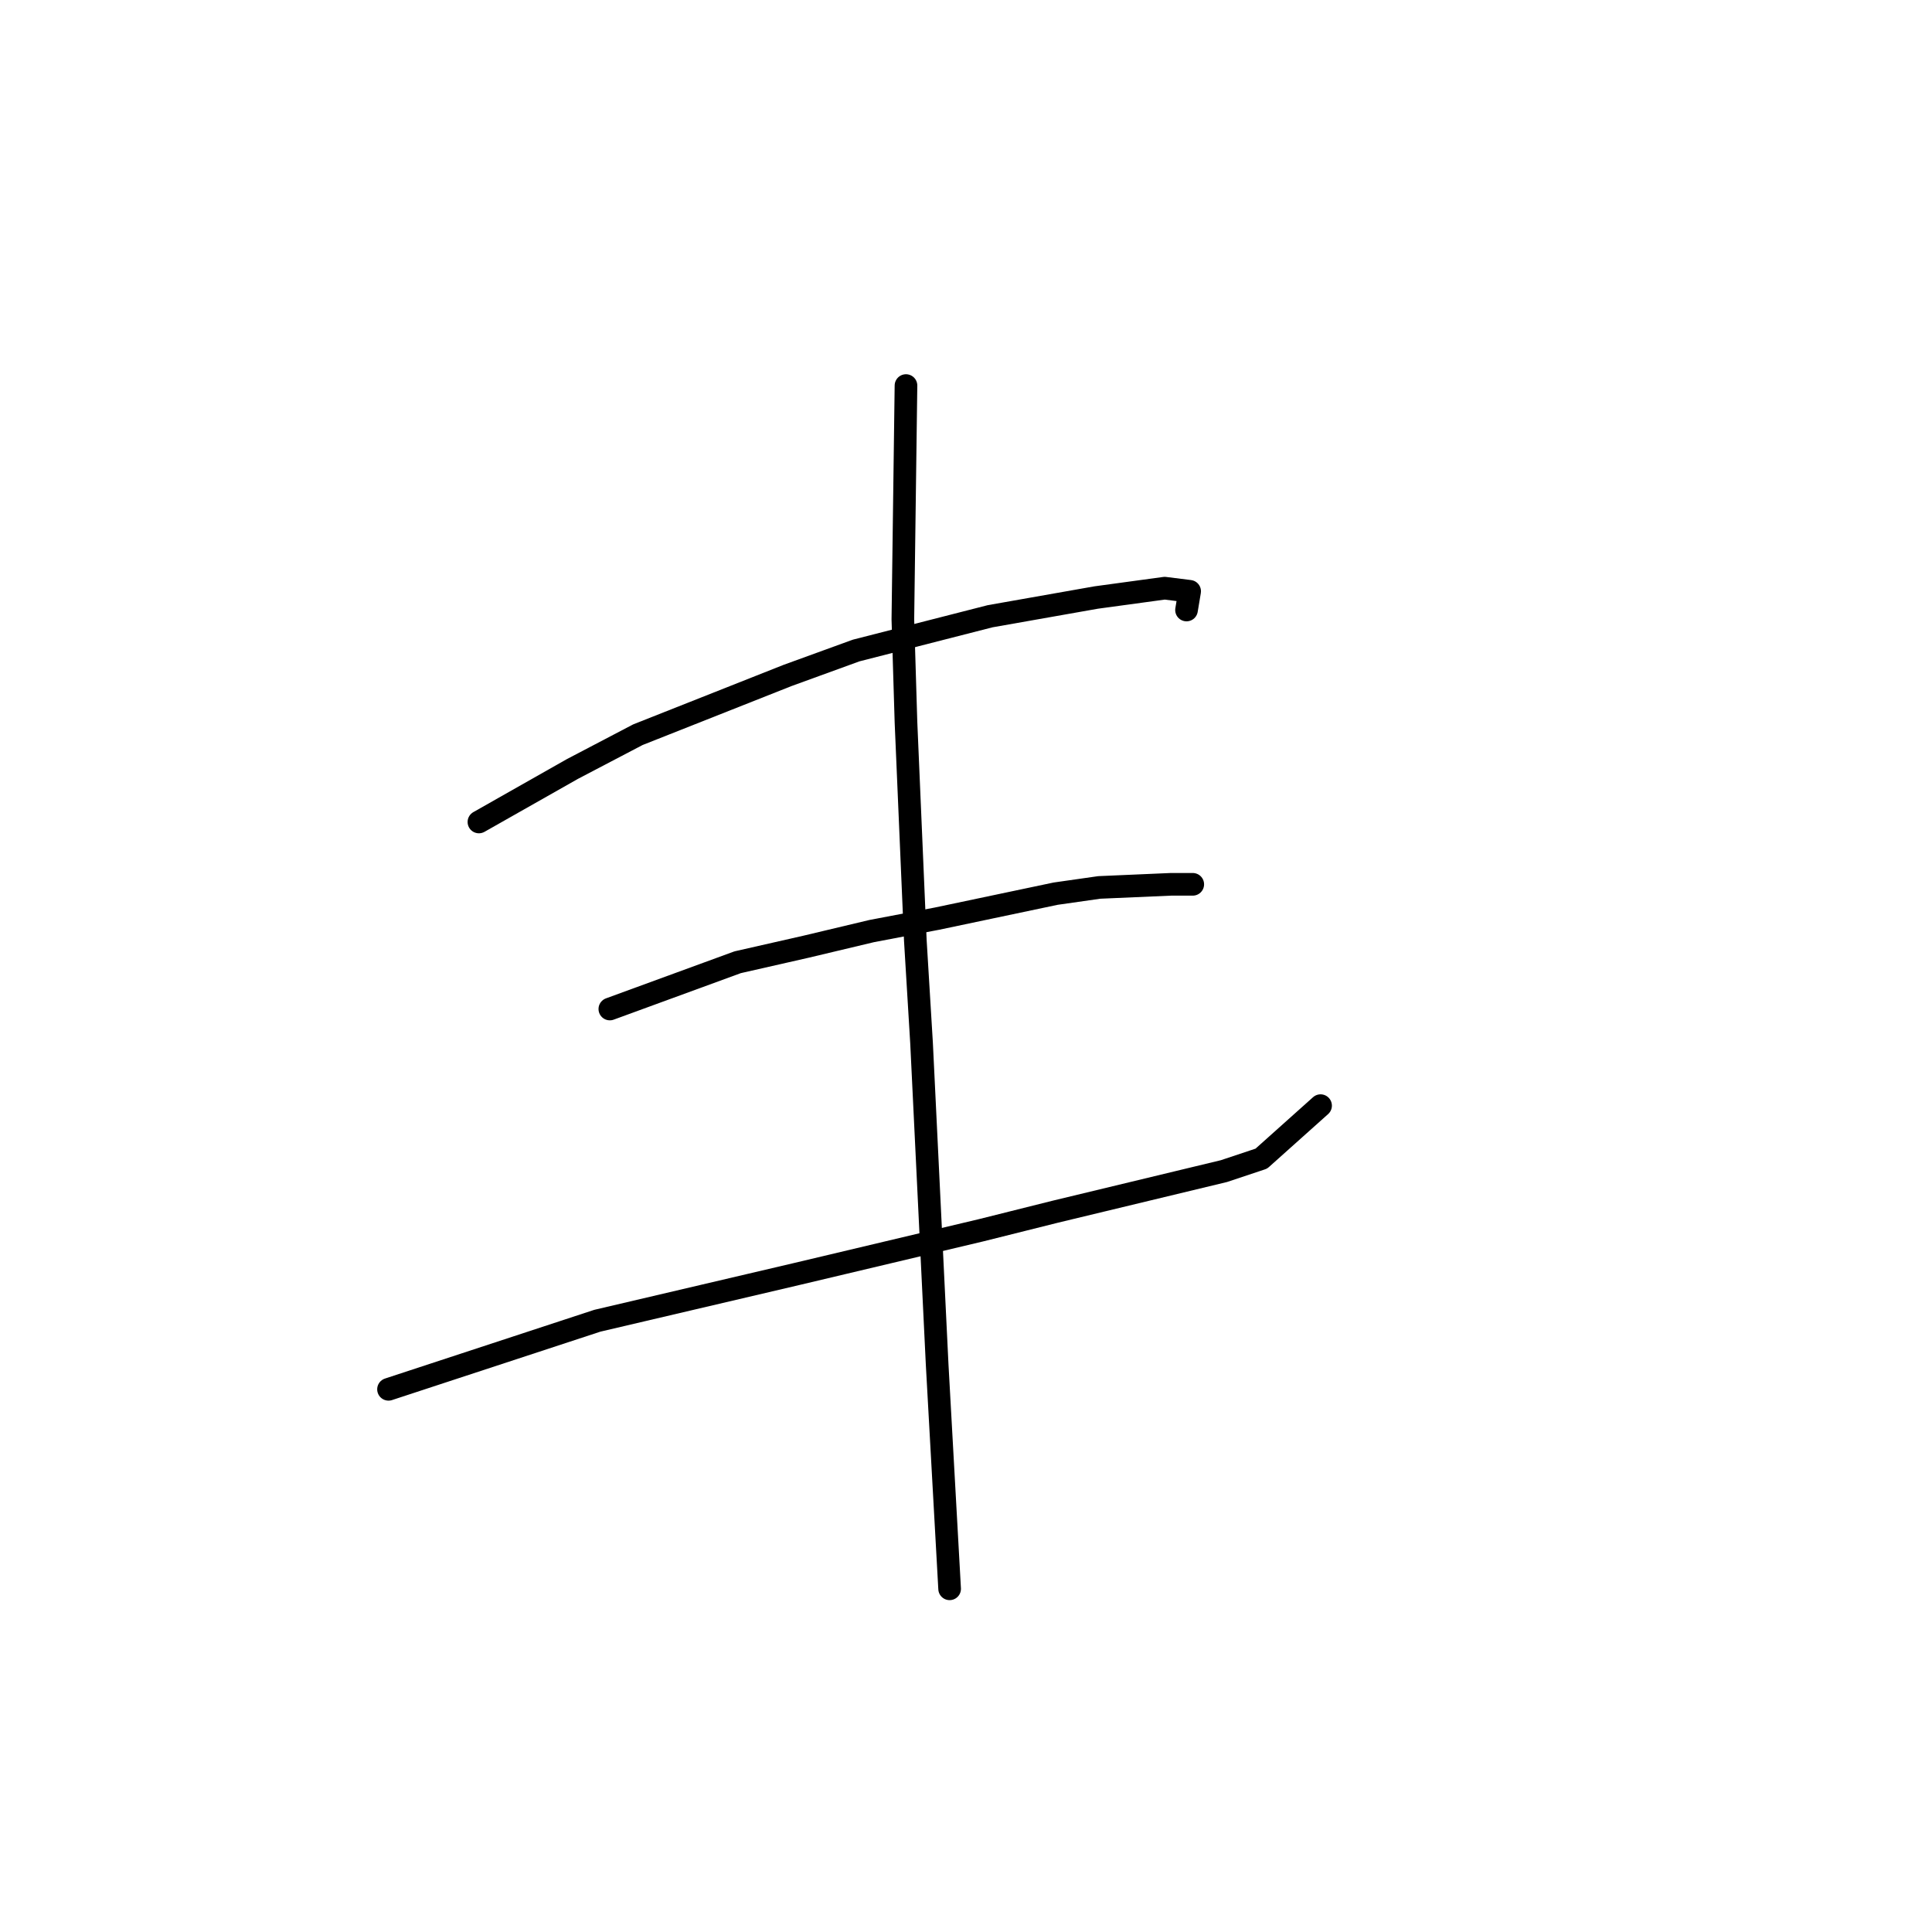 <?xml version="1.0" standalone="no"?>
    <svg width="256" height="256" xmlns="http://www.w3.org/2000/svg" version="1.1">
    <polyline stroke="black" stroke-width="3" stroke-linecap="round" fill="transparent" stroke-linejoin="round" points="63.459 108.916 75.85 101.894 84.525 97.351 104.351 89.503 113.438 86.198 131.199 81.655 145.243 79.176 154.33 77.937 157.634 78.35 157.221 80.829 157.221 80.829 " />
        <polyline stroke="black" stroke-width="3" stroke-linecap="round" fill="transparent" stroke-linejoin="round" points="80.807 133.699 97.742 127.503 106.829 125.438 115.503 123.373 124.177 121.721 139.873 118.416 145.656 117.59 155.156 117.177 158.047 117.177 158.047 117.177 " />
        <polyline stroke="black" stroke-width="3" stroke-linecap="round" fill="transparent" stroke-linejoin="round" points="51.48 184.091 79.155 175.004 105.59 168.808 129.96 163.026 139.873 160.547 162.178 155.178 167.135 153.525 174.983 146.504 174.983 146.504 " />
        <polyline stroke="black" stroke-width="3" stroke-linecap="round" fill="transparent" stroke-linejoin="round" points="120.047 51.089 119.634 82.068 120.047 95.698 121.286 124.612 122.112 138.243 124.177 180.787 125.83 210.526 125.83 210.526 " />
        </svg>